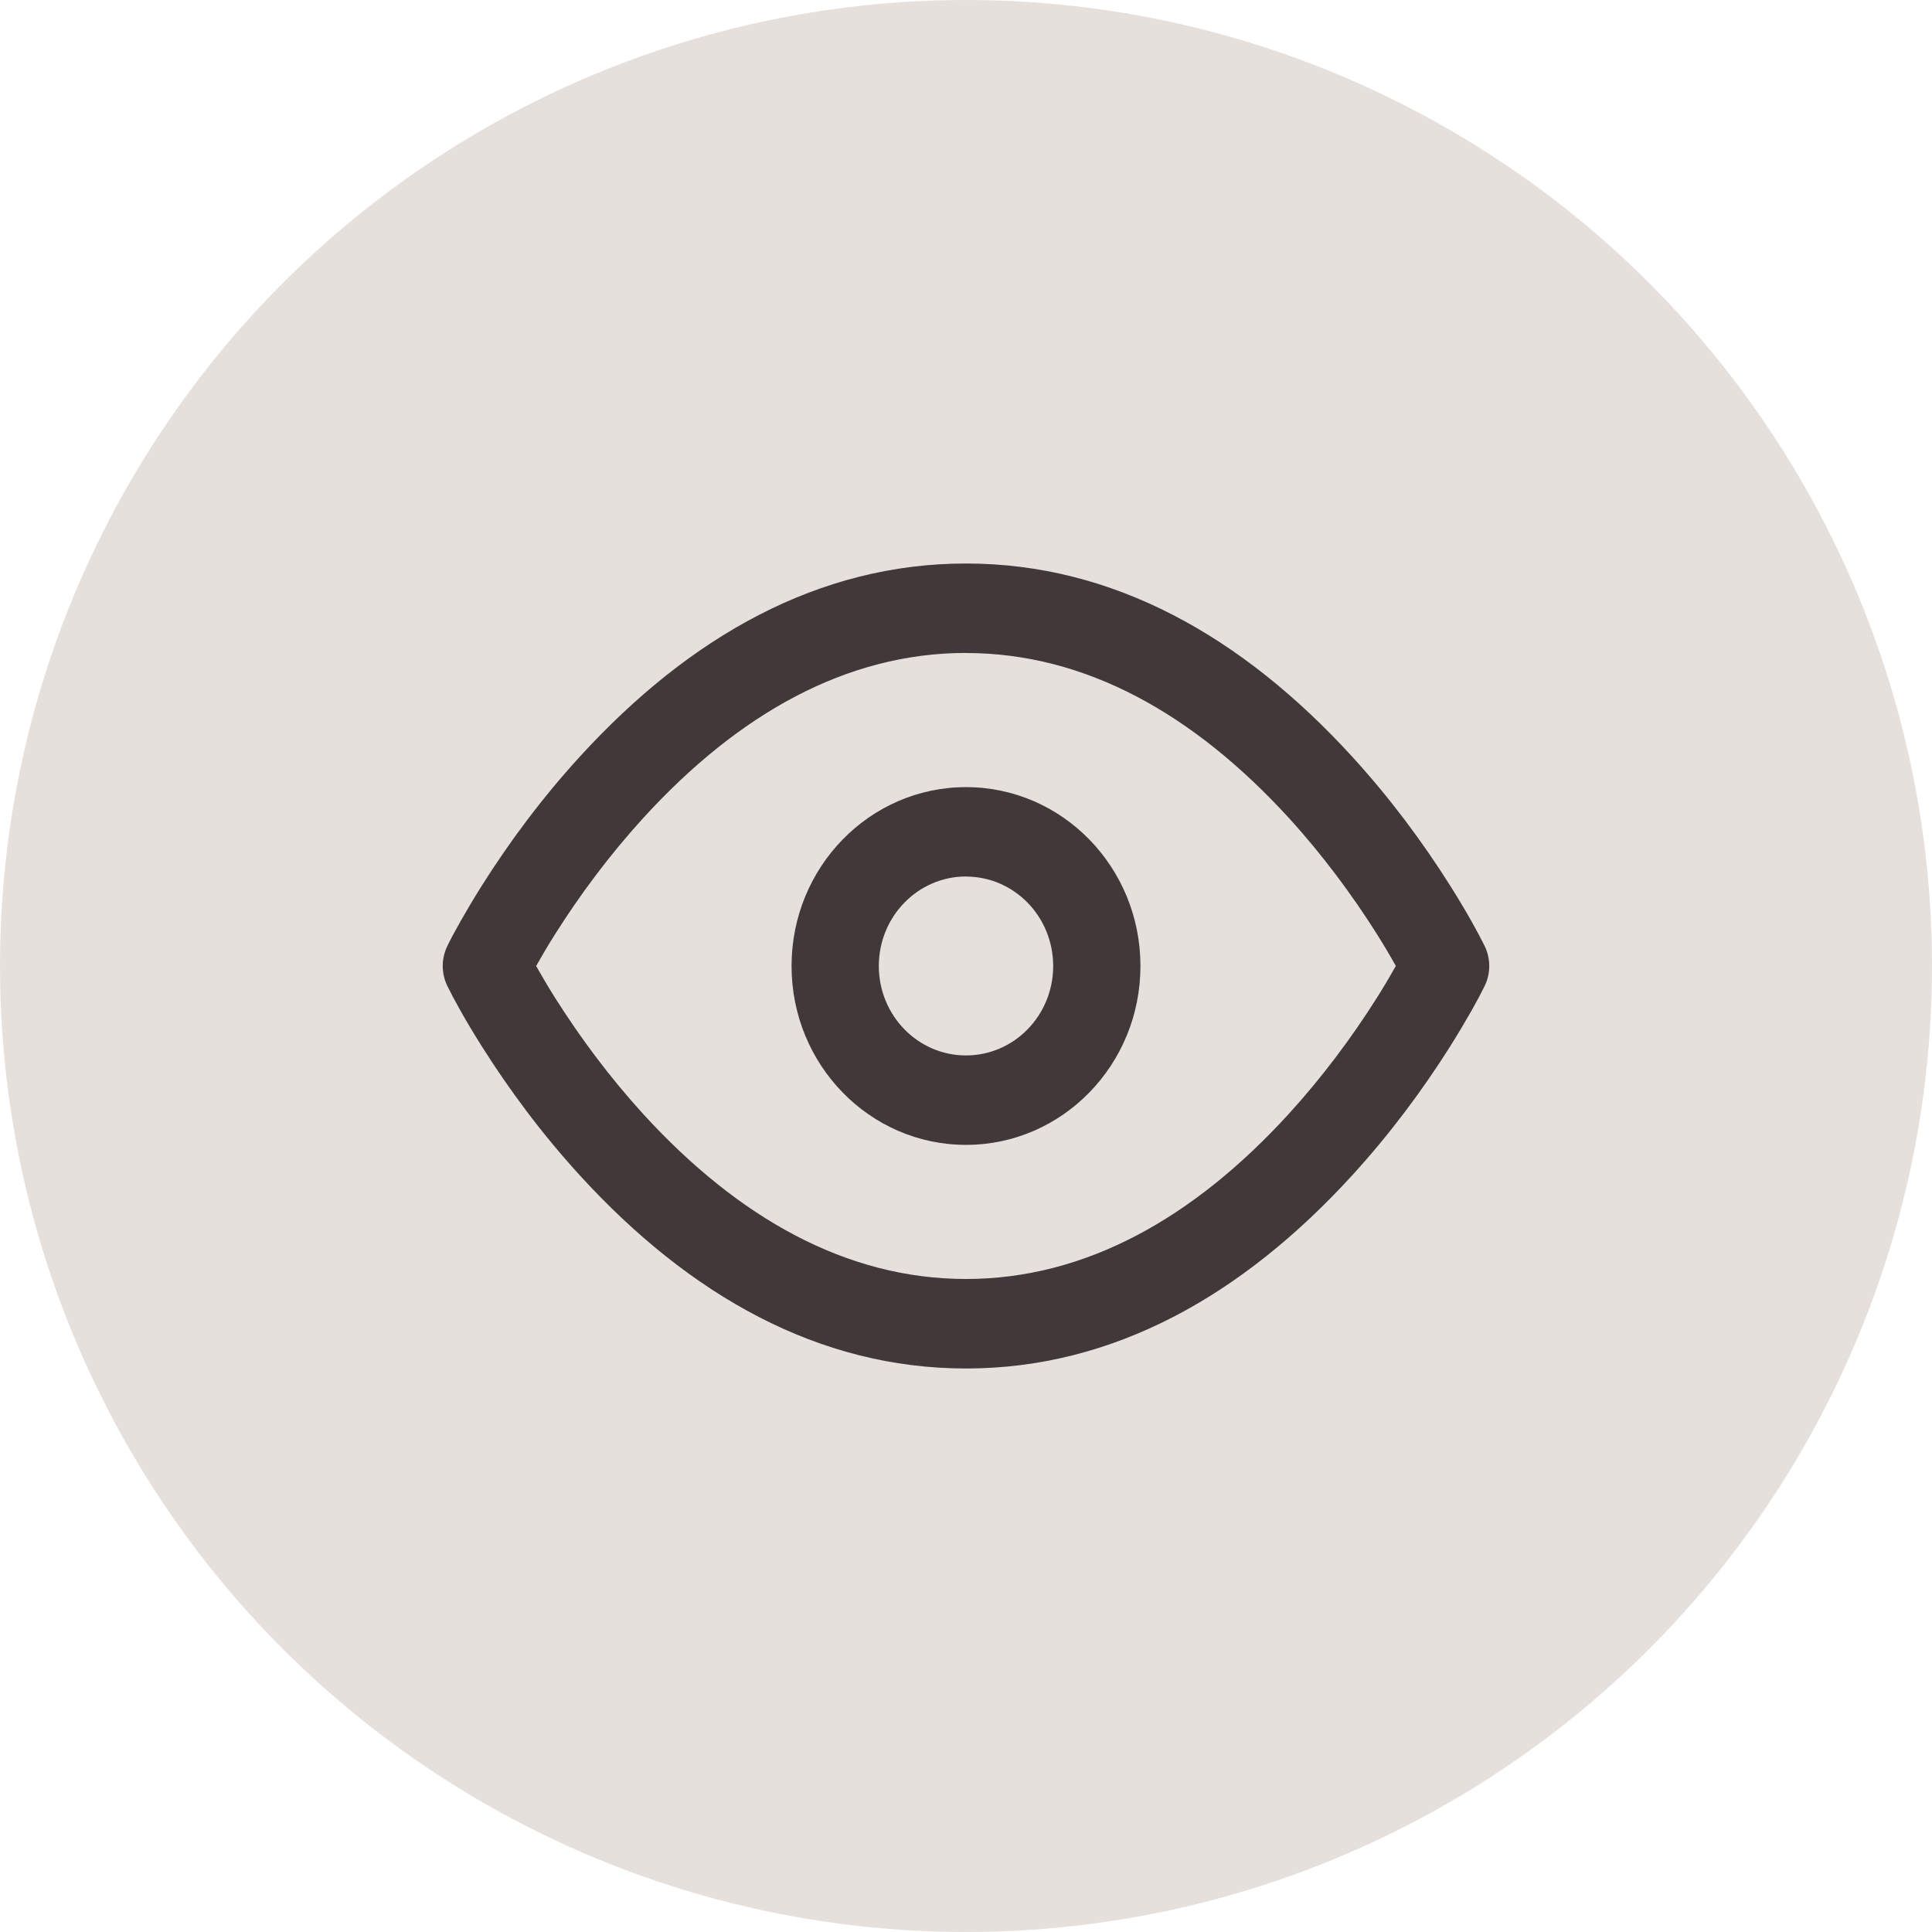 <svg xmlns="http://www.w3.org/2000/svg" xmlns:xlink="http://www.w3.org/1999/xlink" width="24" height="24" viewBox="0 0 24 24">
    <defs>
        <path id="prefix__a" d="M6.5 0c1.83 0 3.433.907 4.796 2.398.468.512.875 1.059 1.22 1.606.208.33.35.591.427.748.076.156.076.34 0 .496-.076.157-.22.417-.427.748-.345.547-.752 1.094-1.22 1.606C9.933 9.093 8.331 10 6.5 10c-1.83 0-3.433-.907-4.796-2.398C1.236 7.09.829 6.543.484 5.996c-.208-.33-.35-.591-.427-.748-.076-.156-.076-.34 0-.496.076-.157.22-.417.427-.748.345-.547.752-1.094 1.22-1.606C3.067.907 4.669 0 6.5 0zm0 1.111c-1.487 0-2.83.76-4.006 2.047-.42.46-.788.955-1.1 1.449-.088.14-.166.272-.234.393.068.12.146.253.234.393.312.494.68.99 1.1 1.45C3.67 8.128 5.013 8.888 6.5 8.888s2.83-.76 4.006-2.047c.42-.46.788-.955 1.1-1.449.088-.14.166-.272.234-.393-.068-.12-.146-.253-.234-.393-.312-.494-.68-.99-1.1-1.45C9.33 1.872 7.987 1.112 6.5 1.112zm0 1.667c1.197 0 2.167.995 2.167 2.222 0 1.227-.97 2.222-2.167 2.222-1.197 0-2.167-.995-2.167-2.222 0-1.227.97-2.222 2.167-2.222zm0 1.11c-.598 0-1.083.498-1.083 1.112 0 .614.485 1.111 1.083 1.111S7.583 5.614 7.583 5 7.098 3.889 6.5 3.889z"/>
    </defs>
    <g fill="none" fill-rule="evenodd">
        <circle cx="12" cy="12" r="12" fill="#E6E0DD"/>
        <g transform="translate(5.5 7)">
            <use fill="#403839" fill-rule="nonzero" xlink:href="#prefix__a"/>
        </g>
    </g>
</svg>
